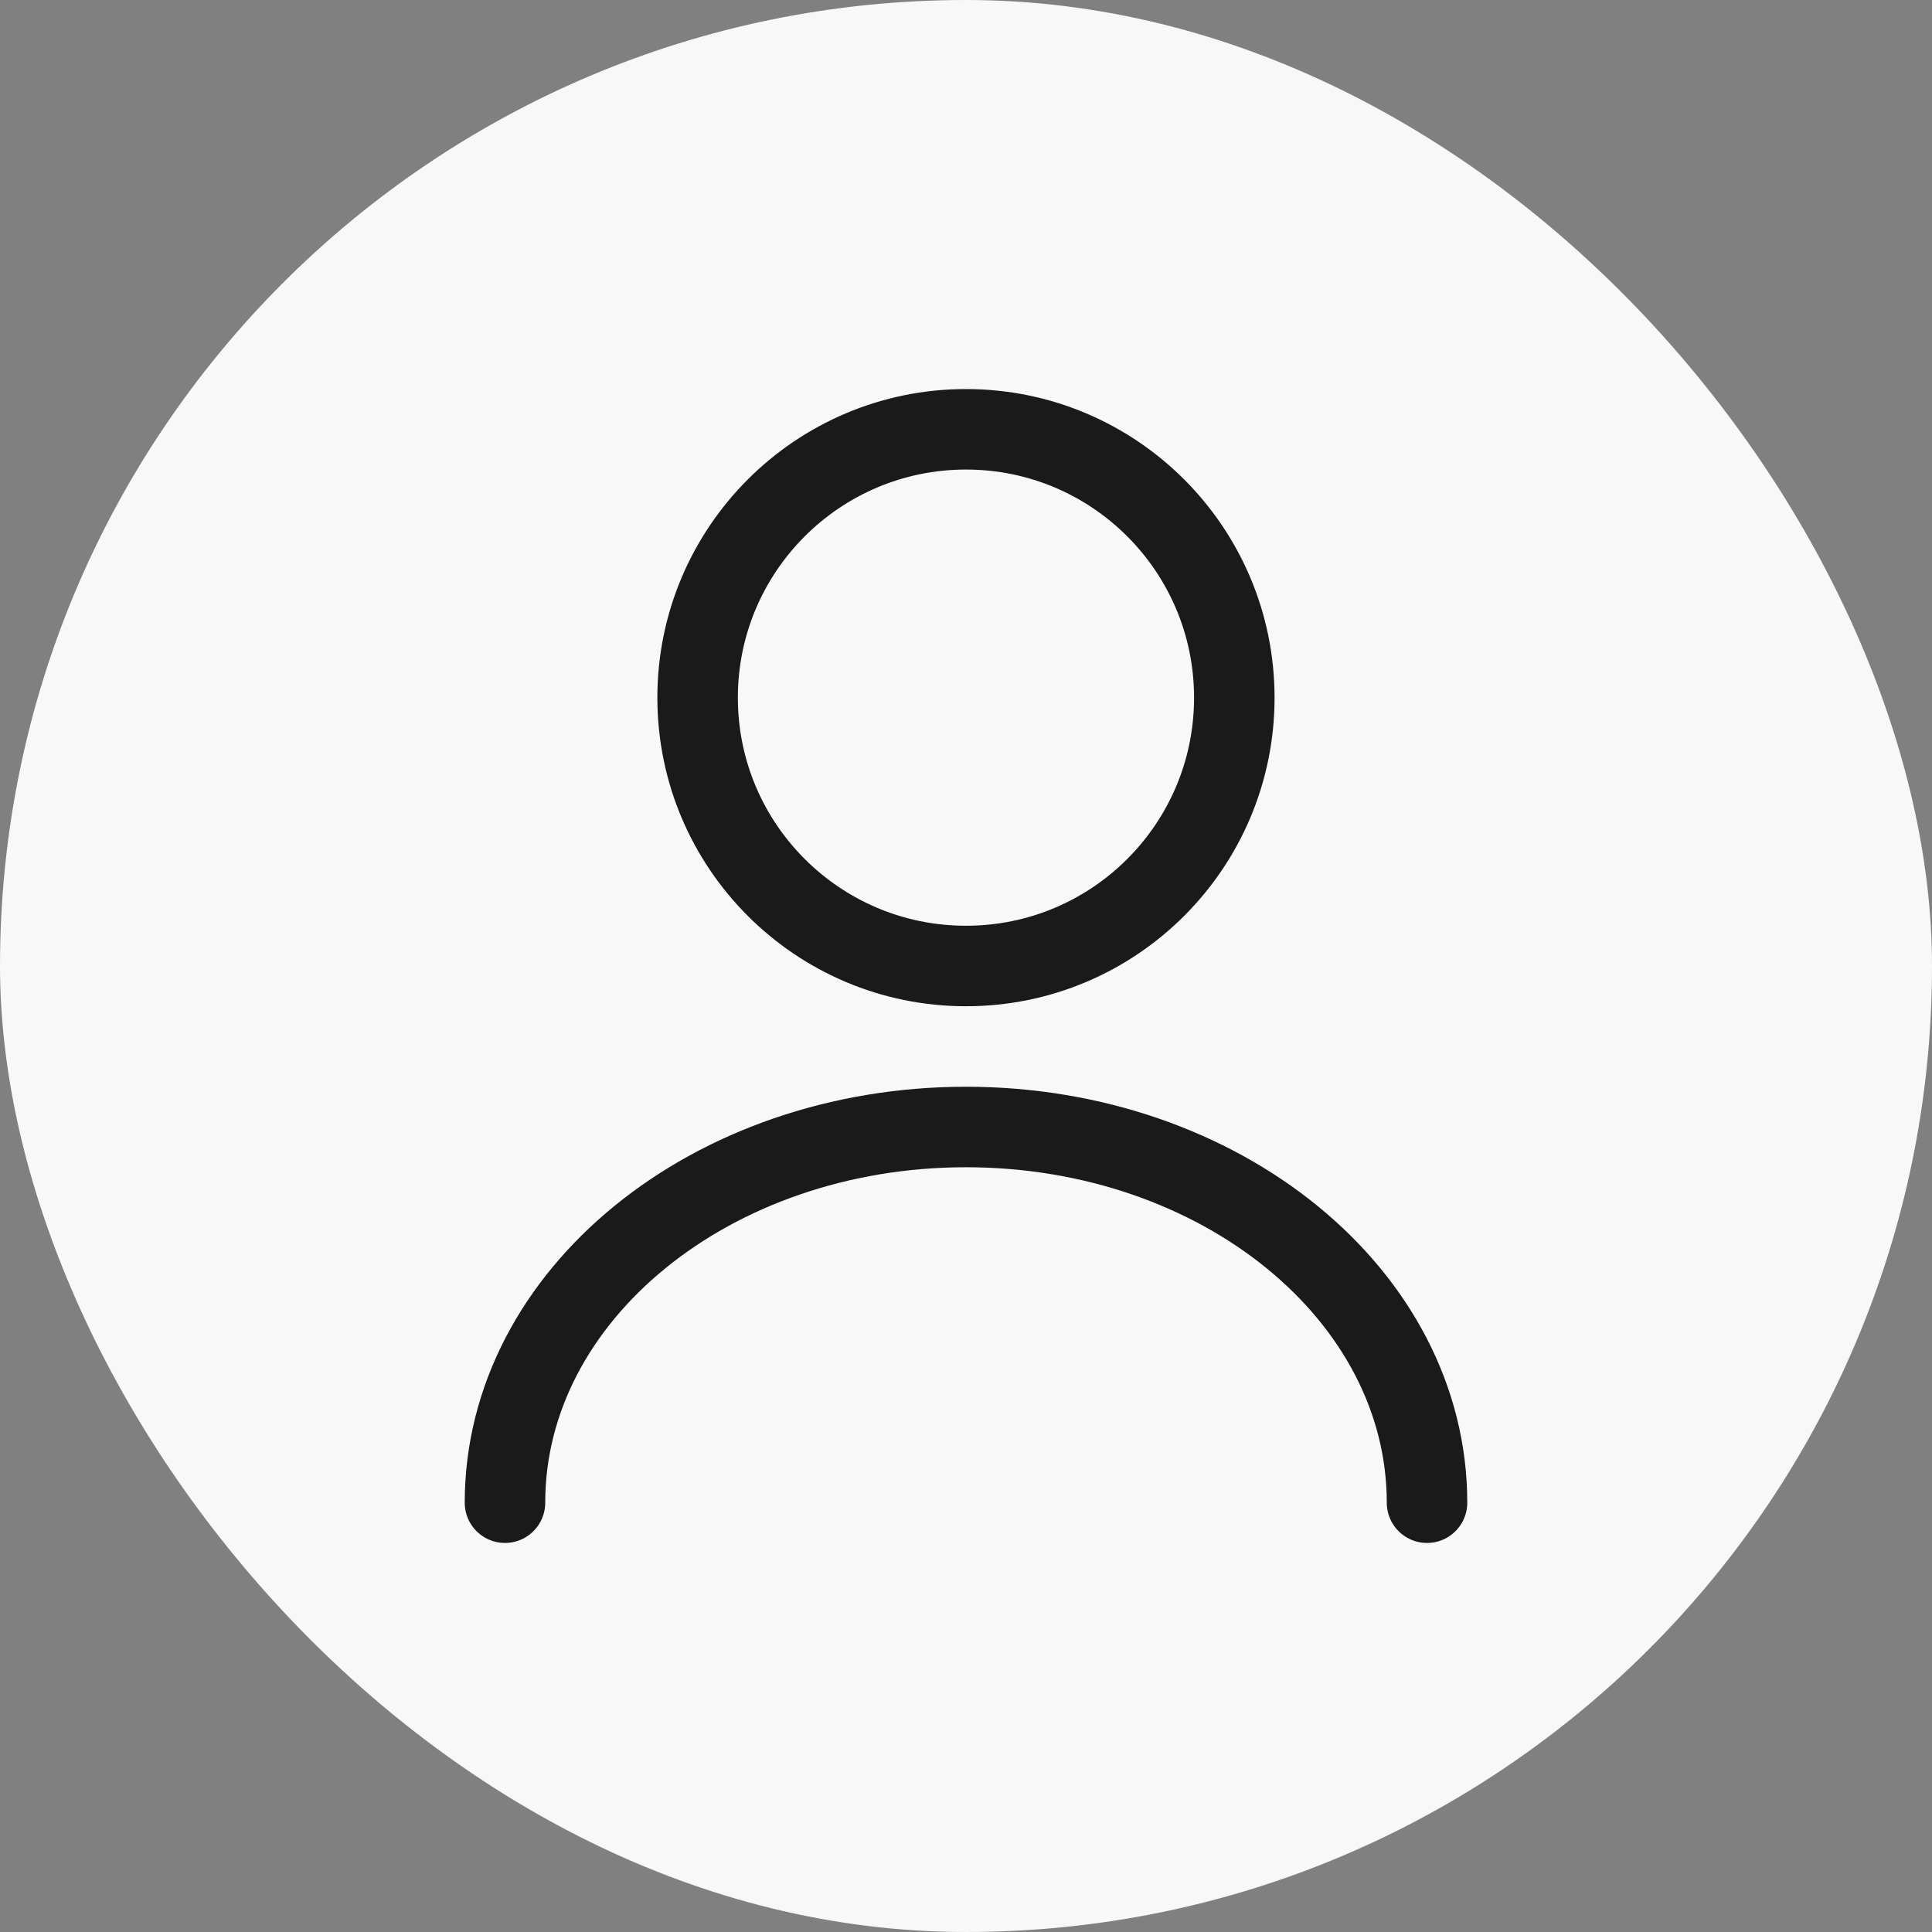 <svg width="24" height="24" viewBox="0 0 24 24" fill="none" xmlns="http://www.w3.org/2000/svg">
<rect x="0" y="0" width="24" height="24" fill="#808080" stroke="none"/>
<g id="Group 1244830887">
<rect id="Rectangle 3311" width="24" height="24" rx="12" fill="#F8F8F8"/>
<g id="vuesax/linear/user">
<g id="user">
<path id="Vector" d="M12 12C13.841 12 15.333 10.508 15.333 8.667C15.333 6.826 13.841 5.333 12 5.333C10.159 5.333 8.666 6.826 8.666 8.667C8.666 10.508 10.159 12 12 12Z" stroke="#1A1A1A" stroke-linecap="round" stroke-linejoin="round"/>
<path id="Vector_2" d="M17.727 18.667C17.727 16.087 15.16 14 12 14C8.84 14 6.273 16.087 6.273 18.667" stroke="#1A1A1A" stroke-linecap="round" stroke-linejoin="round"/>
</g>
</g>
</g>
</svg>
